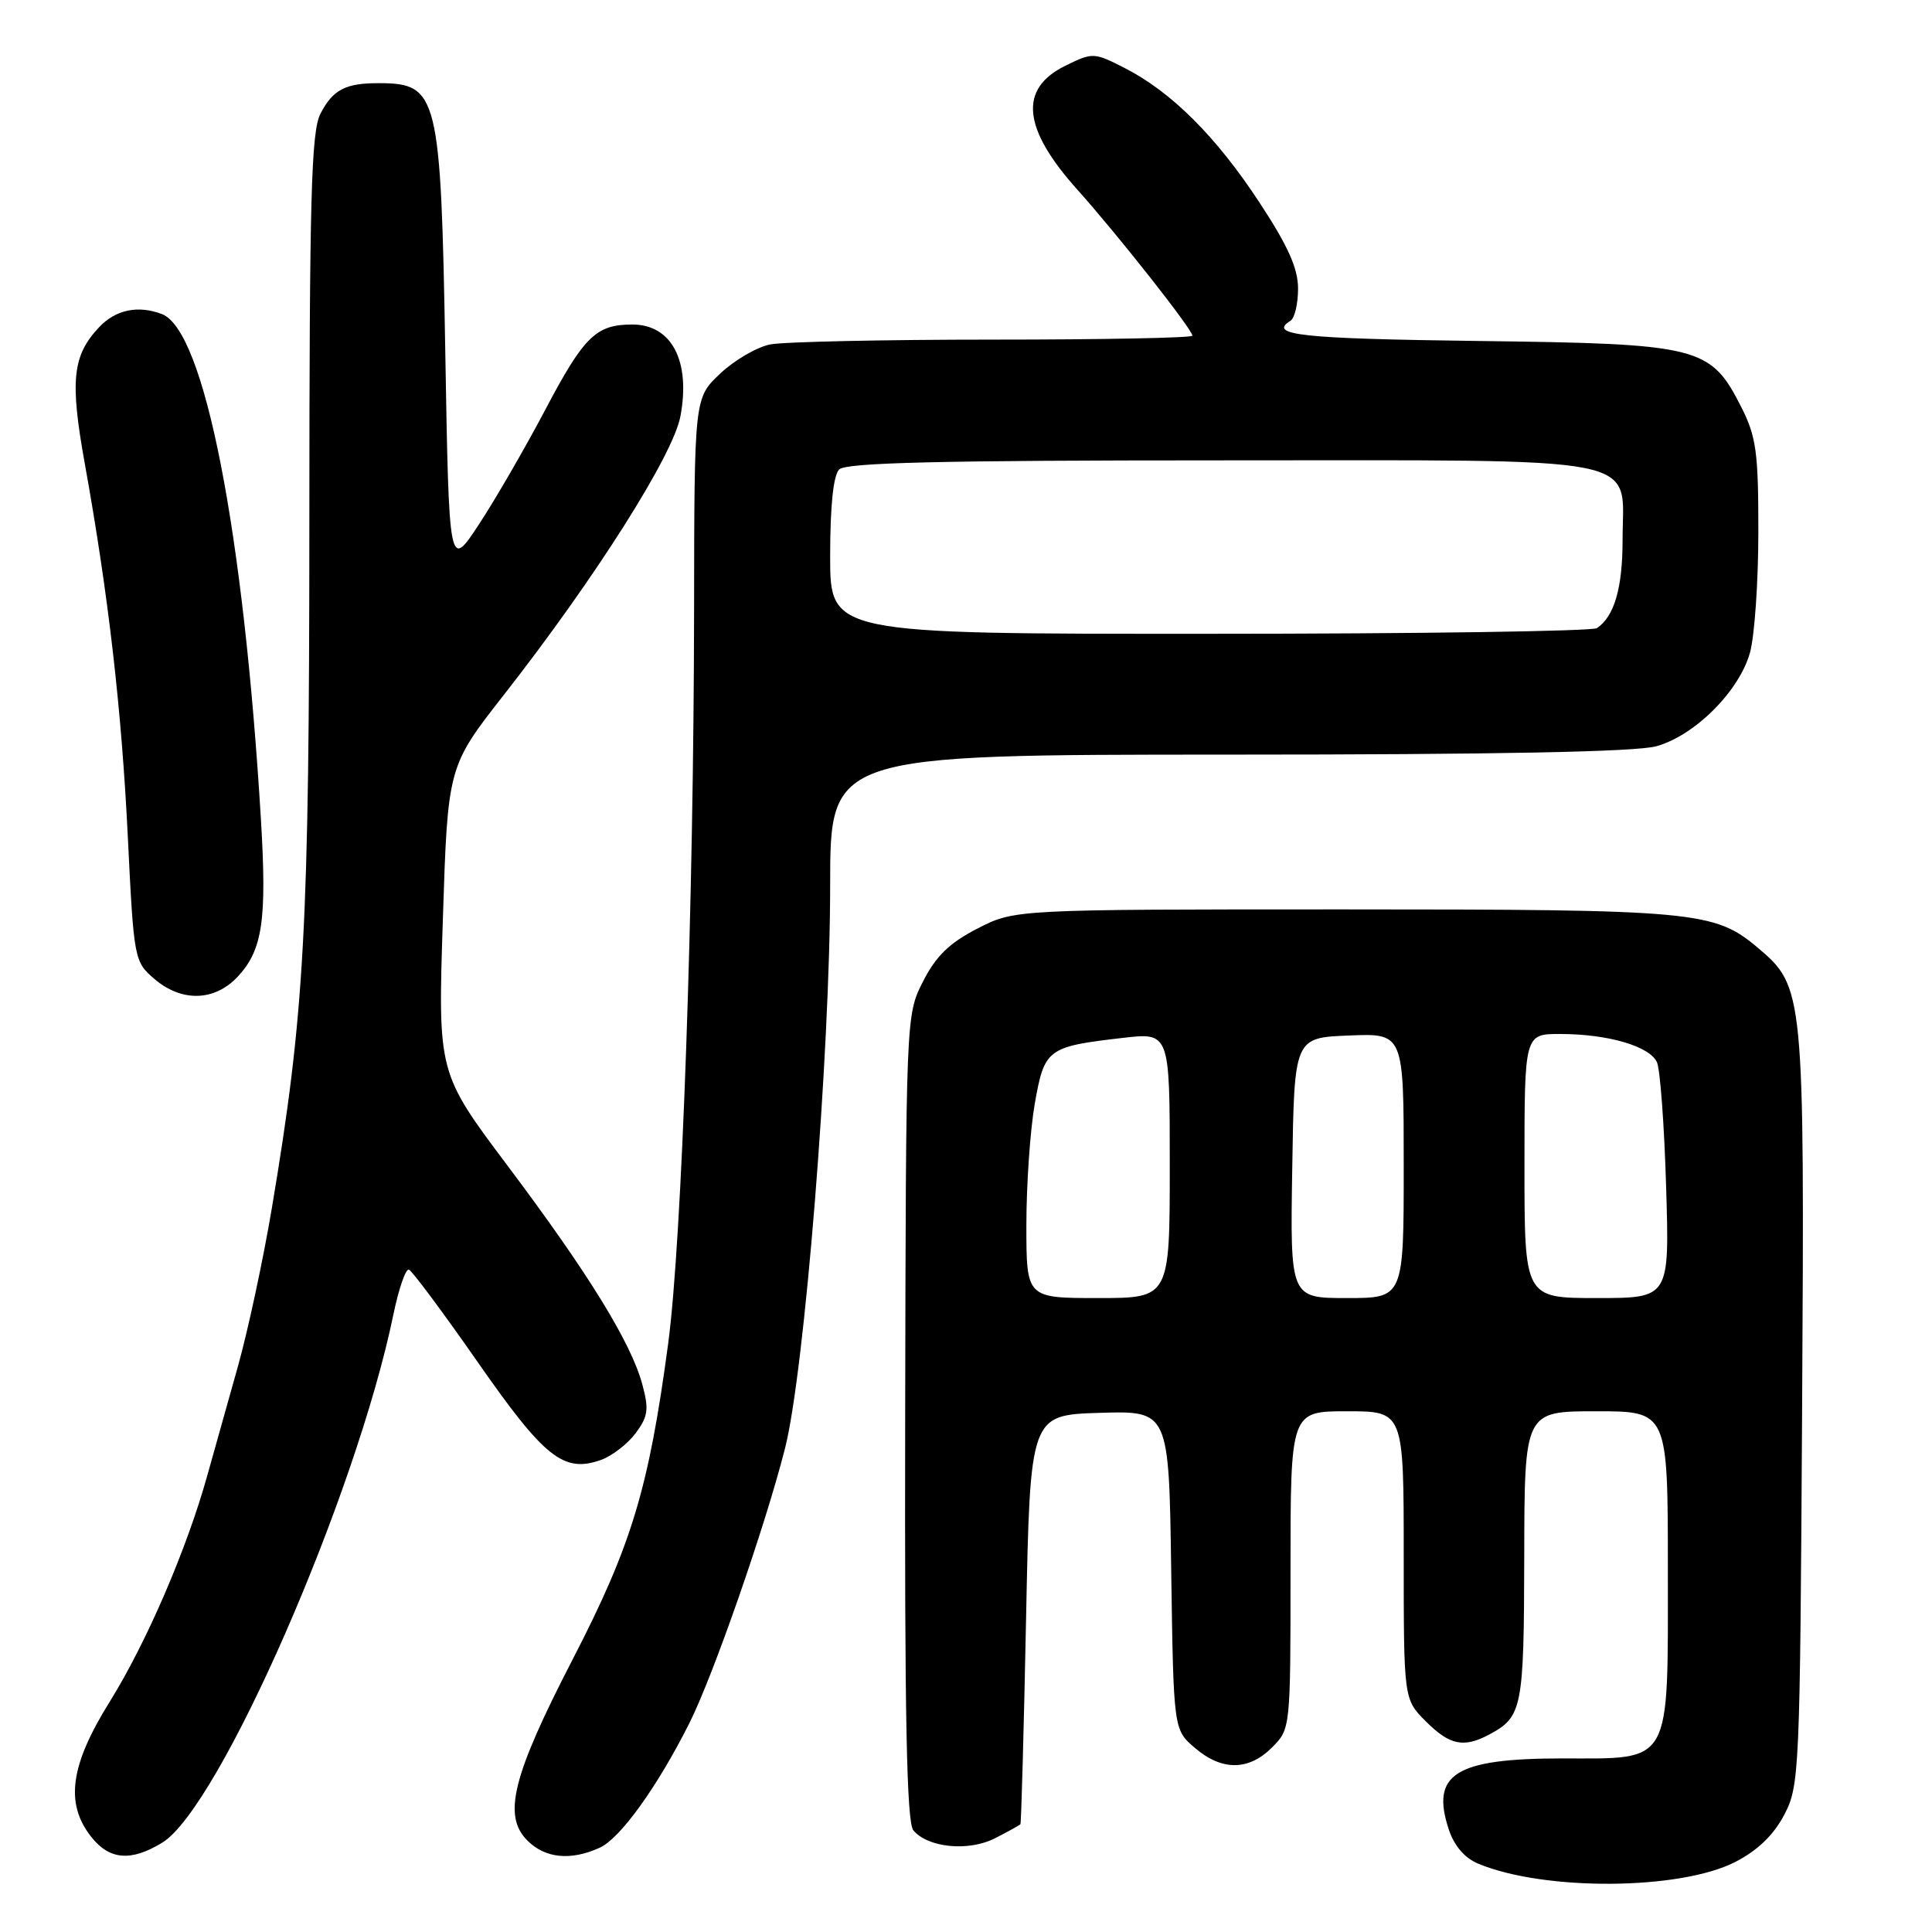 <?xml version="1.0" encoding="UTF-8" standalone="no"?>
<!DOCTYPE svg PUBLIC "-//W3C//DTD SVG 1.1//EN" "http://www.w3.org/Graphics/SVG/1.1/DTD/svg11.dtd" >
<svg xmlns="http://www.w3.org/2000/svg" xmlns:xlink="http://www.w3.org/1999/xlink" version="1.1" viewBox="0 0 256 256">
 <g >
 <path fill="currentColor"
d=" M 229.91 246.73 C 232.88 245.21 235.00 243.17 236.41 240.49 C 238.44 236.62 238.51 235.00 238.79 186.50 C 239.11 131.29 239.05 130.75 232.88 125.55 C 227.15 120.73 224.61 120.50 177.97 120.50 C 134.45 120.50 134.45 120.50 129.51 123.04 C 125.81 124.94 124.01 126.69 122.31 130.04 C 120.04 134.50 120.04 134.50 119.94 187.80 C 119.86 227.49 120.14 241.46 121.02 242.52 C 122.95 244.85 128.38 245.37 131.88 243.56 C 133.60 242.68 135.09 241.85 135.21 241.72 C 135.32 241.60 135.66 229.35 135.96 214.50 C 136.50 187.50 136.50 187.50 145.69 187.21 C 154.89 186.93 154.89 186.93 155.19 208.05 C 155.50 229.18 155.50 229.18 158.31 231.59 C 161.89 234.67 165.44 234.65 168.55 231.55 C 171.00 229.09 171.00 229.06 171.00 208.05 C 171.00 187.00 171.00 187.00 178.50 187.00 C 186.00 187.00 186.00 187.00 186.00 206.08 C 186.00 225.15 186.00 225.15 188.92 228.08 C 192.09 231.25 193.94 231.64 197.32 229.84 C 201.72 227.49 201.93 226.39 201.97 206.25 C 202.00 187.00 202.00 187.00 211.50 187.00 C 221.00 187.00 221.00 187.00 221.00 208.00 C 221.00 234.14 221.64 233.00 207.05 233.00 C 192.83 233.00 189.54 235.05 191.97 242.41 C 192.69 244.59 194.08 246.21 195.90 246.96 C 204.67 250.59 222.58 250.47 229.91 246.73 Z  M 21.50 244.16 C 29.07 239.54 47.16 198.22 52.12 174.21 C 52.83 170.78 53.75 168.09 54.18 168.23 C 54.60 168.38 58.71 173.90 63.31 180.50 C 72.17 193.21 74.69 195.21 79.65 193.44 C 81.10 192.92 83.17 191.33 84.23 189.90 C 85.88 187.68 86.01 186.74 85.10 183.40 C 83.60 177.88 77.95 168.70 67.26 154.47 C 58.02 142.16 58.02 142.16 58.68 121.87 C 59.33 101.57 59.33 101.57 66.79 92.04 C 78.91 76.55 89.20 60.30 90.16 55.16 C 91.53 47.82 89.00 43.00 83.78 43.00 C 78.98 43.00 77.39 44.56 72.28 54.24 C 69.60 59.33 65.62 66.20 63.45 69.50 C 59.50 75.50 59.50 75.50 59.00 46.50 C 58.42 12.65 58.03 11.05 50.33 11.02 C 45.80 10.99 44.12 11.86 42.46 15.07 C 41.24 17.45 41.00 26.15 40.99 69.20 C 40.98 123.03 40.37 134.20 36.01 160.15 C 34.87 166.94 32.85 176.32 31.54 181.00 C 30.22 185.68 28.39 192.20 27.47 195.50 C 24.76 205.25 19.38 217.72 14.53 225.50 C 9.30 233.90 8.60 238.95 12.07 243.37 C 14.50 246.46 17.34 246.70 21.50 244.16 Z  M 79.47 244.83 C 82.19 243.59 87.07 236.81 91.32 228.38 C 94.47 222.13 101.35 202.40 104.01 191.95 C 106.61 181.80 110.00 139.47 110.00 117.30 C 110.00 100.00 110.00 100.00 162.75 99.99 C 198.15 99.99 216.81 99.63 219.48 98.88 C 224.57 97.47 230.47 91.57 231.88 86.48 C 232.49 84.29 232.99 77.08 232.99 70.46 C 233.00 59.95 232.71 57.86 230.75 53.98 C 226.64 45.88 225.31 45.55 195.75 45.18 C 172.43 44.88 167.93 44.40 171.00 42.50 C 171.55 42.16 172.00 40.25 172.00 38.25 C 172.00 35.56 170.67 32.59 166.89 26.84 C 161.16 18.10 155.21 12.17 149.04 9.02 C 144.97 6.94 144.79 6.93 141.19 8.70 C 134.95 11.74 135.47 17.02 142.79 25.17 C 148.06 31.05 158.00 43.66 158.00 44.48 C 158.00 44.77 146.13 45.00 131.62 45.00 C 117.12 45.00 103.81 45.29 102.05 45.64 C 100.29 45.99 97.30 47.73 95.42 49.51 C 92.00 52.74 92.00 52.74 91.97 80.62 C 91.93 119.73 90.36 164.41 88.54 178.00 C 85.97 197.20 83.70 204.73 75.93 219.78 C 67.90 235.32 66.58 240.58 69.88 243.88 C 72.25 246.25 75.63 246.58 79.47 244.83 Z  M 31.53 129.38 C 34.79 125.86 35.37 121.91 34.58 108.68 C 32.28 70.36 27.08 43.78 21.46 41.62 C 18.29 40.41 15.32 41.03 13.12 43.37 C 9.60 47.12 9.25 50.41 11.23 61.40 C 14.37 78.86 16.11 93.95 16.94 110.94 C 17.73 127.10 17.79 127.42 20.43 129.69 C 24.07 132.82 28.45 132.70 31.53 129.38 Z  M 136.00 162.33 C 136.00 157.01 136.50 149.78 137.11 146.26 C 138.39 138.97 138.77 138.68 148.75 137.53 C 155.00 136.80 155.00 136.80 155.00 154.40 C 155.00 172.00 155.00 172.00 145.50 172.00 C 136.00 172.00 136.00 172.00 136.00 162.33 Z  M 171.23 154.75 C 171.50 137.50 171.50 137.50 178.75 137.21 C 186.00 136.91 186.00 136.91 186.00 154.46 C 186.00 172.00 186.00 172.00 178.48 172.00 C 170.95 172.00 170.95 172.00 171.23 154.75 Z  M 202.00 154.50 C 202.00 137.00 202.00 137.00 206.75 137.01 C 213.08 137.01 218.63 138.64 219.56 140.77 C 219.98 141.72 220.53 149.14 220.77 157.25 C 221.22 172.00 221.22 172.00 211.61 172.00 C 202.00 172.00 202.00 172.00 202.00 154.50 Z  M 110.00 73.70 C 110.00 67.02 110.42 62.98 111.20 62.20 C 112.10 61.30 124.69 61.00 161.70 61.00 C 219.23 61.00 215.00 60.16 215.00 71.57 C 215.00 77.91 213.90 81.70 211.60 83.23 C 211.00 83.64 187.89 83.98 160.25 83.98 C 110.00 84.00 110.00 84.00 110.00 73.70 Z "/>
</g>
</svg>